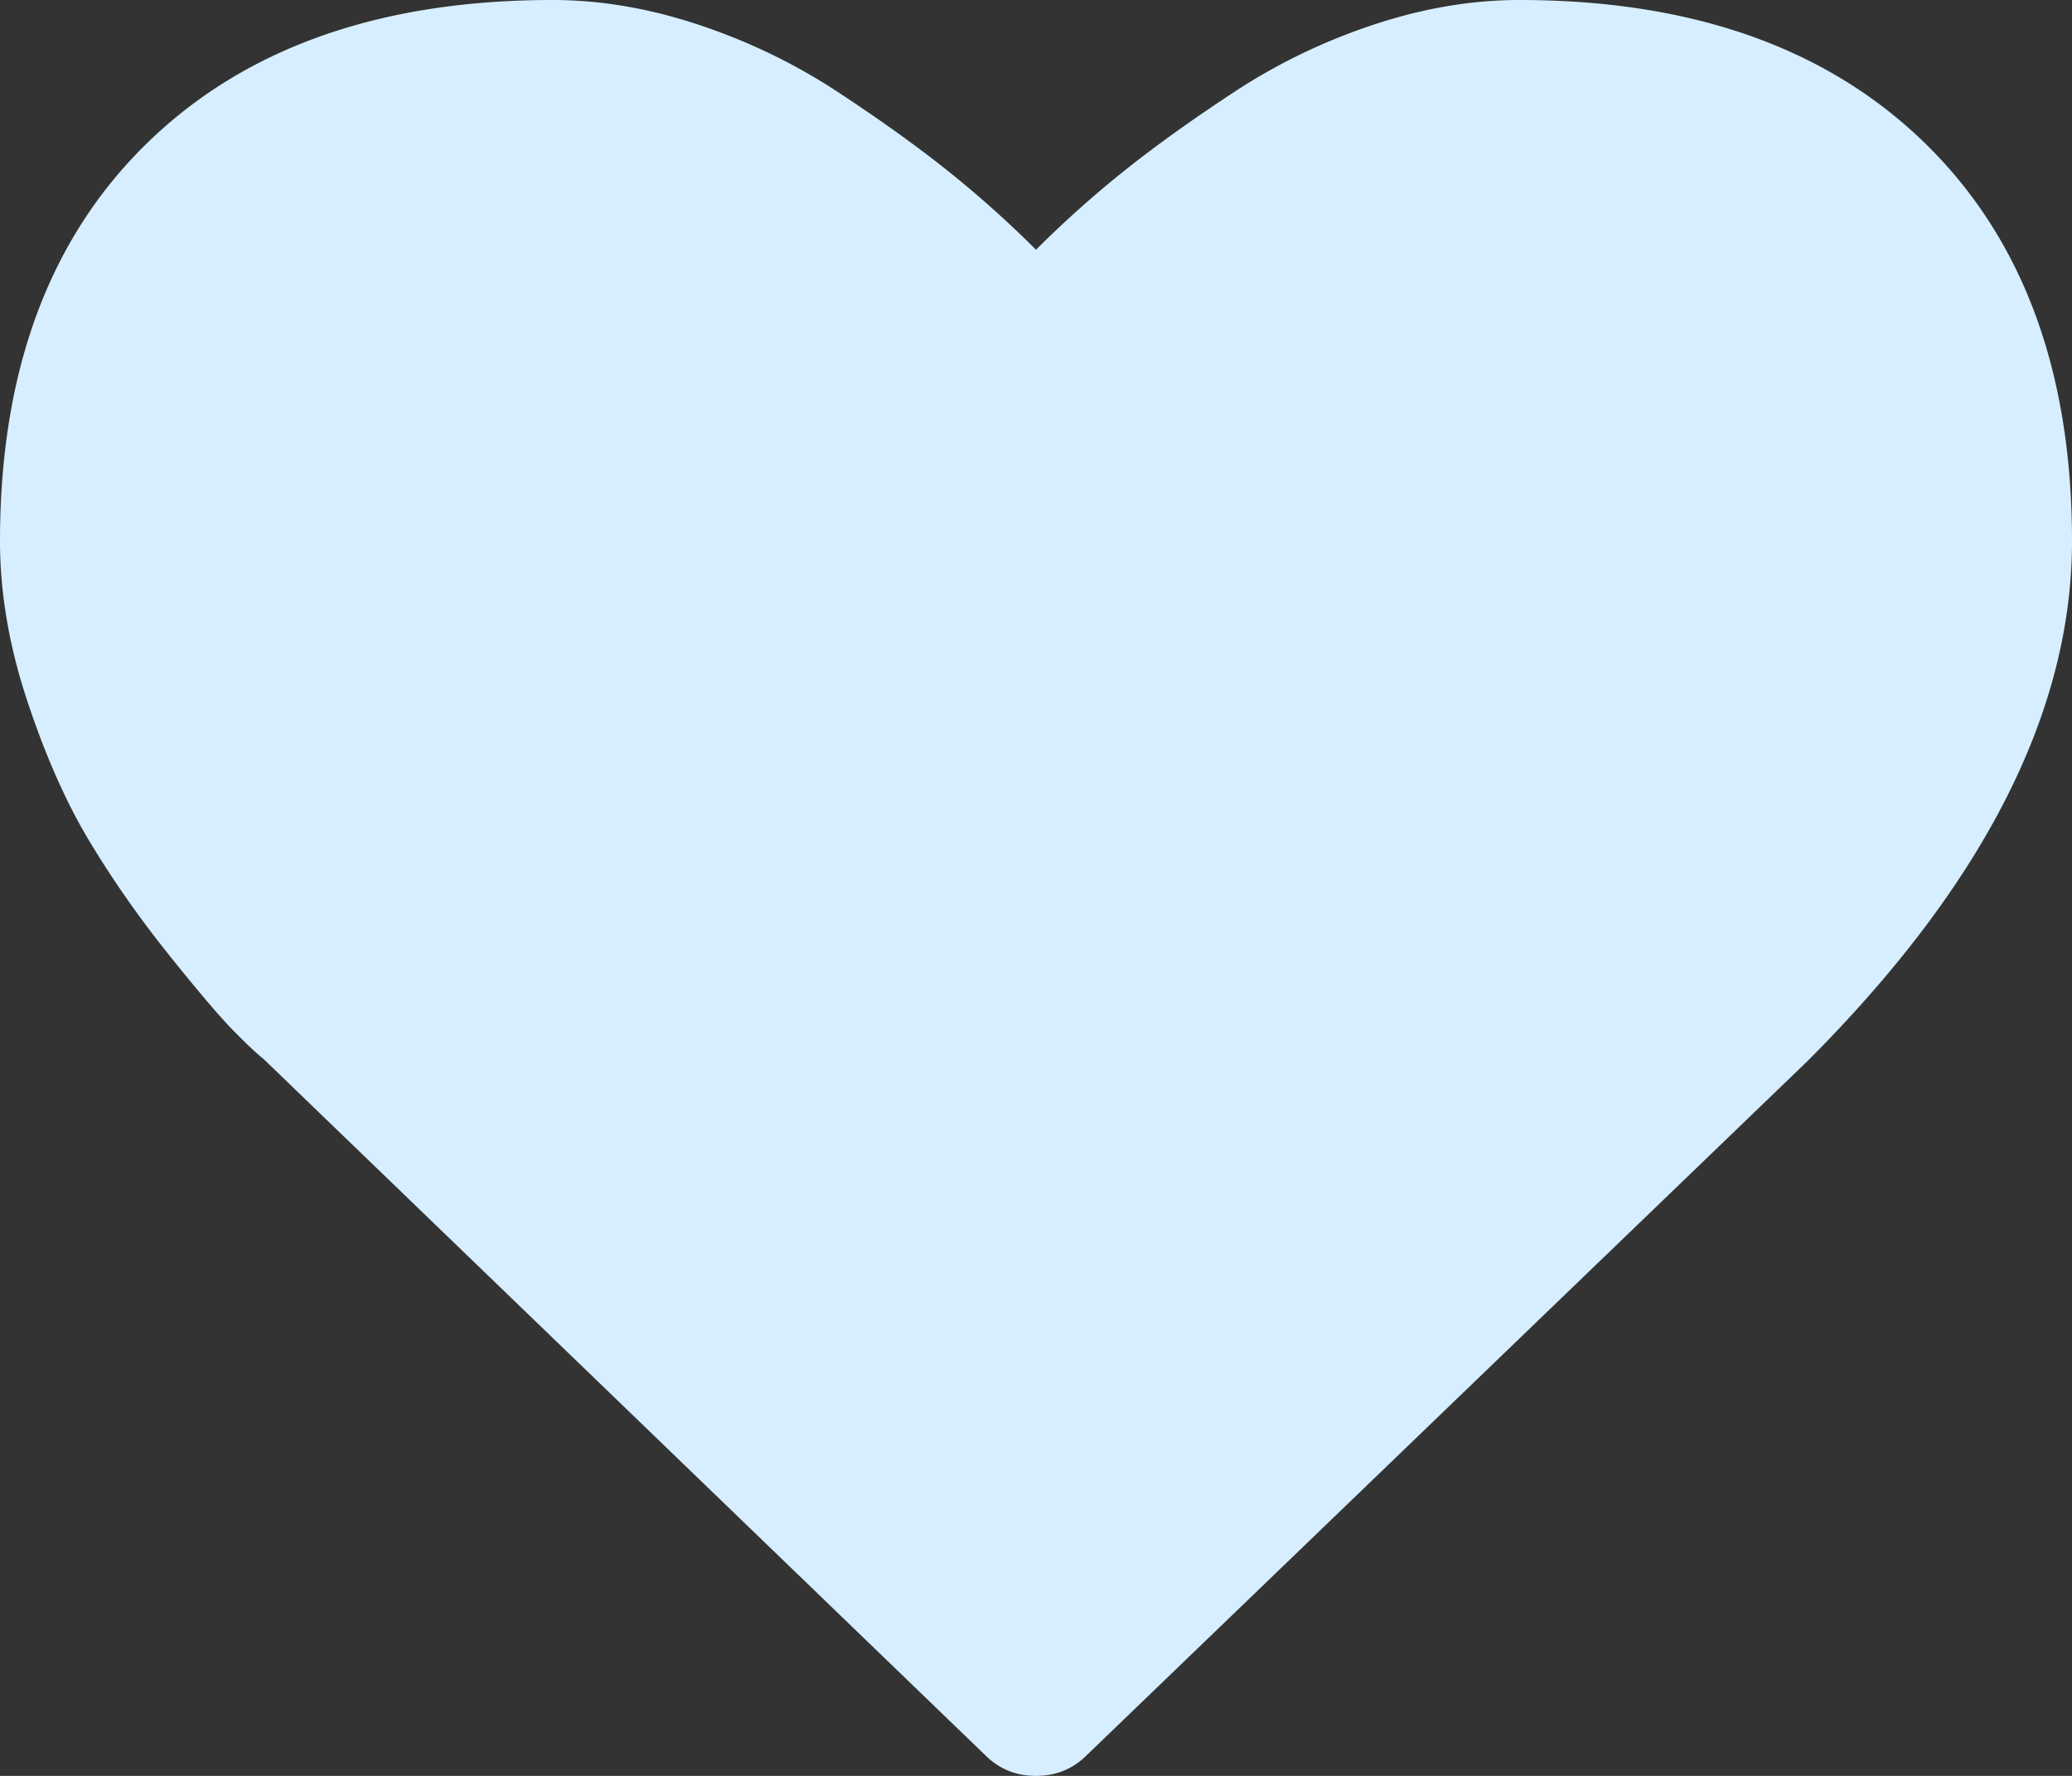 <svg viewBox="0 0 1792 1536" xmlns="http://www.w3.org/2000/svg" fill-rule="evenodd" clip-rule="evenodd" stroke-linejoin="round" stroke-miterlimit="1.414"><rect x="0" y="0" width="1792" height="1536" fill="#333333" stroke="none"/><path d="M896 1535.996c-17.333 0-32-6-44-18l-624-602c-6.667-5.333-15.833-14-27.5-26s-30.167-33.833-55.5-65.5-48-64.167-68-97.5-37.833-73.667-53.5-121C7.833 558.663 0 512.663 0 467.996c0-146.67 42.333-261.33 127-344 84.667-82.67 201.667-124 351-124 41.333 0 83.5 7.17 126.5 21.5s83 33.67 120 58 68.833 47.17 95.5 68.5a920.7 920.7 0 0 1 76 68 920.7 920.7 0 0 1 76-68c26.667-21.33 58.5-44.17 95.5-68.5s77-43.67 120-58c43-14.33 85.17-21.5 126.5-21.5 149.33 0 266.33 41.33 351 124 84.67 82.67 127 197.33 127 344 0 147.333-76.33 297.333-229 450l-623 600c-12 12-26.667 18-44 18" fill="#d6eeff" fill-rule="nonzero"/></svg>